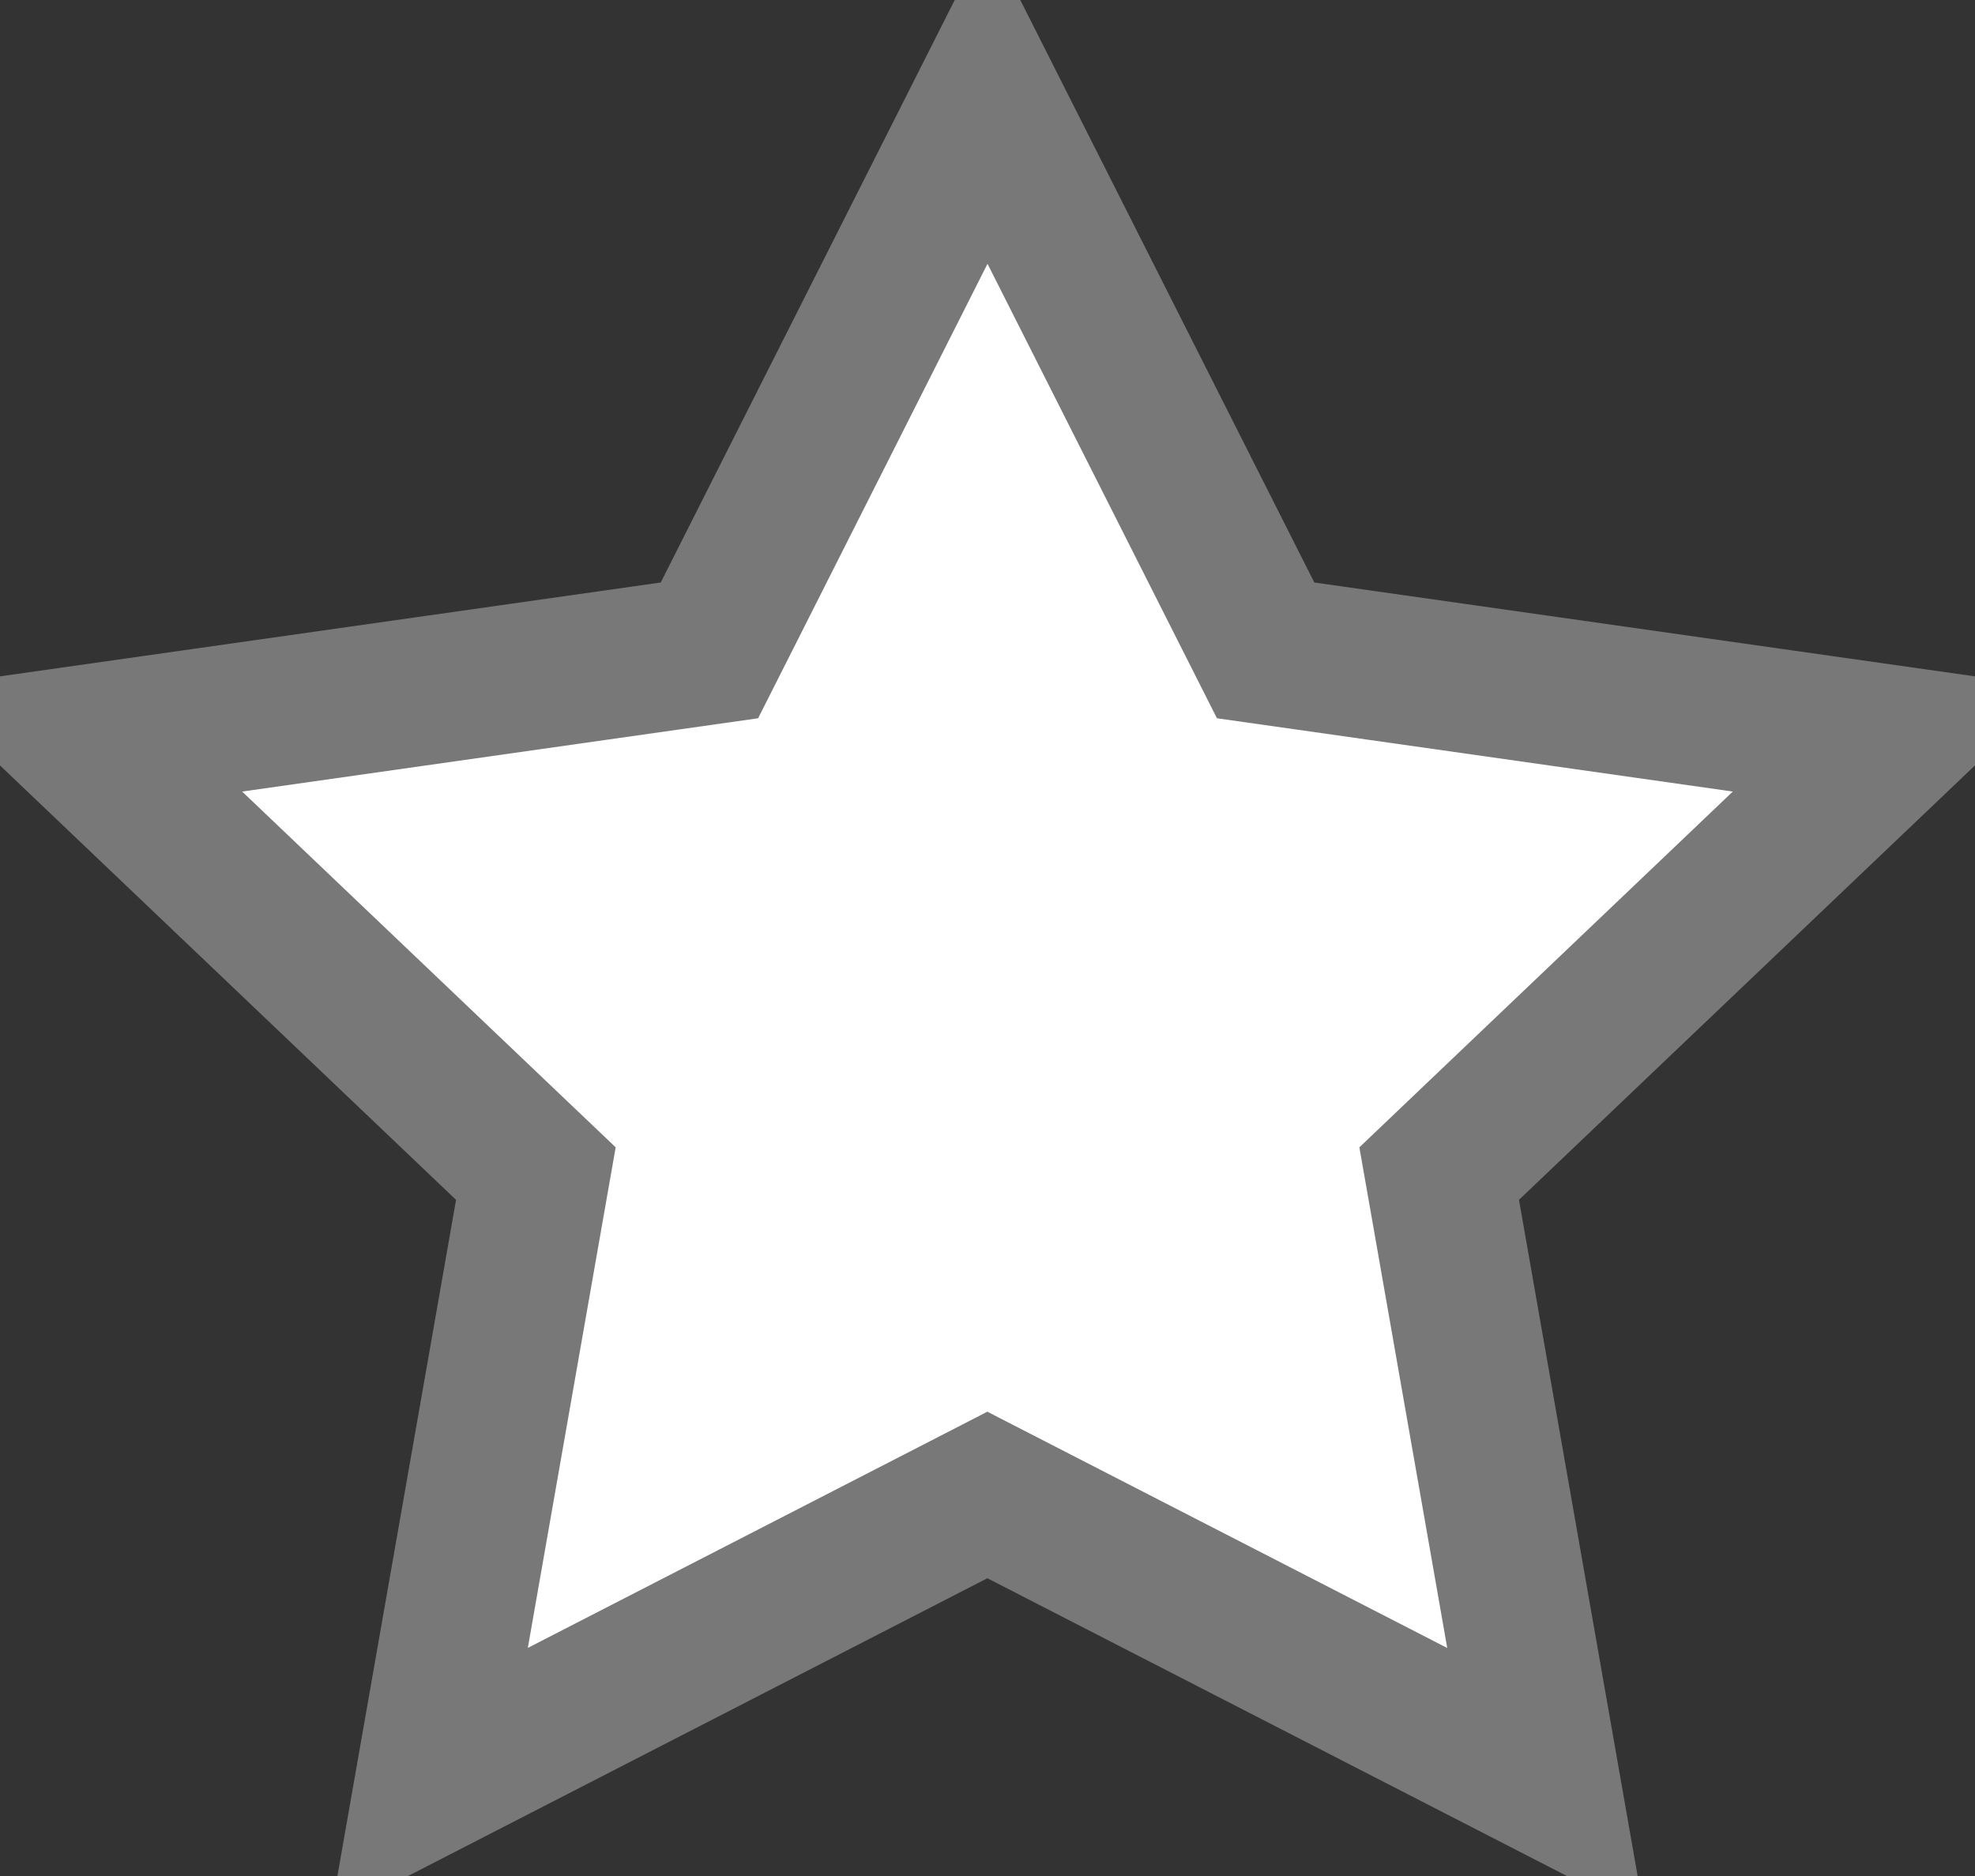 <svg width="40" height="38" viewBox="0 0 40 38" fill="none" xmlns="http://www.w3.org/2000/svg">
<rect x="0" y="0" width="40" height="38" fill="#333333" stroke="none"/>
<path d="M19.311 30.635L8.691 36.094L10.714 24.563L10.853 23.772L10.271 23.218L1.628 14.984L13.593 13.284L14.368 13.174L14.721 12.475L20 2.014L25.28 12.475L25.633 13.174L26.408 13.284L38.371 14.984L29.729 23.218L29.148 23.772L29.287 24.563L31.31 36.095L20.682 30.634L19.997 30.282L19.311 30.635Z" fill="white" stroke="#787878" stroke-width="3"/>
</svg>
